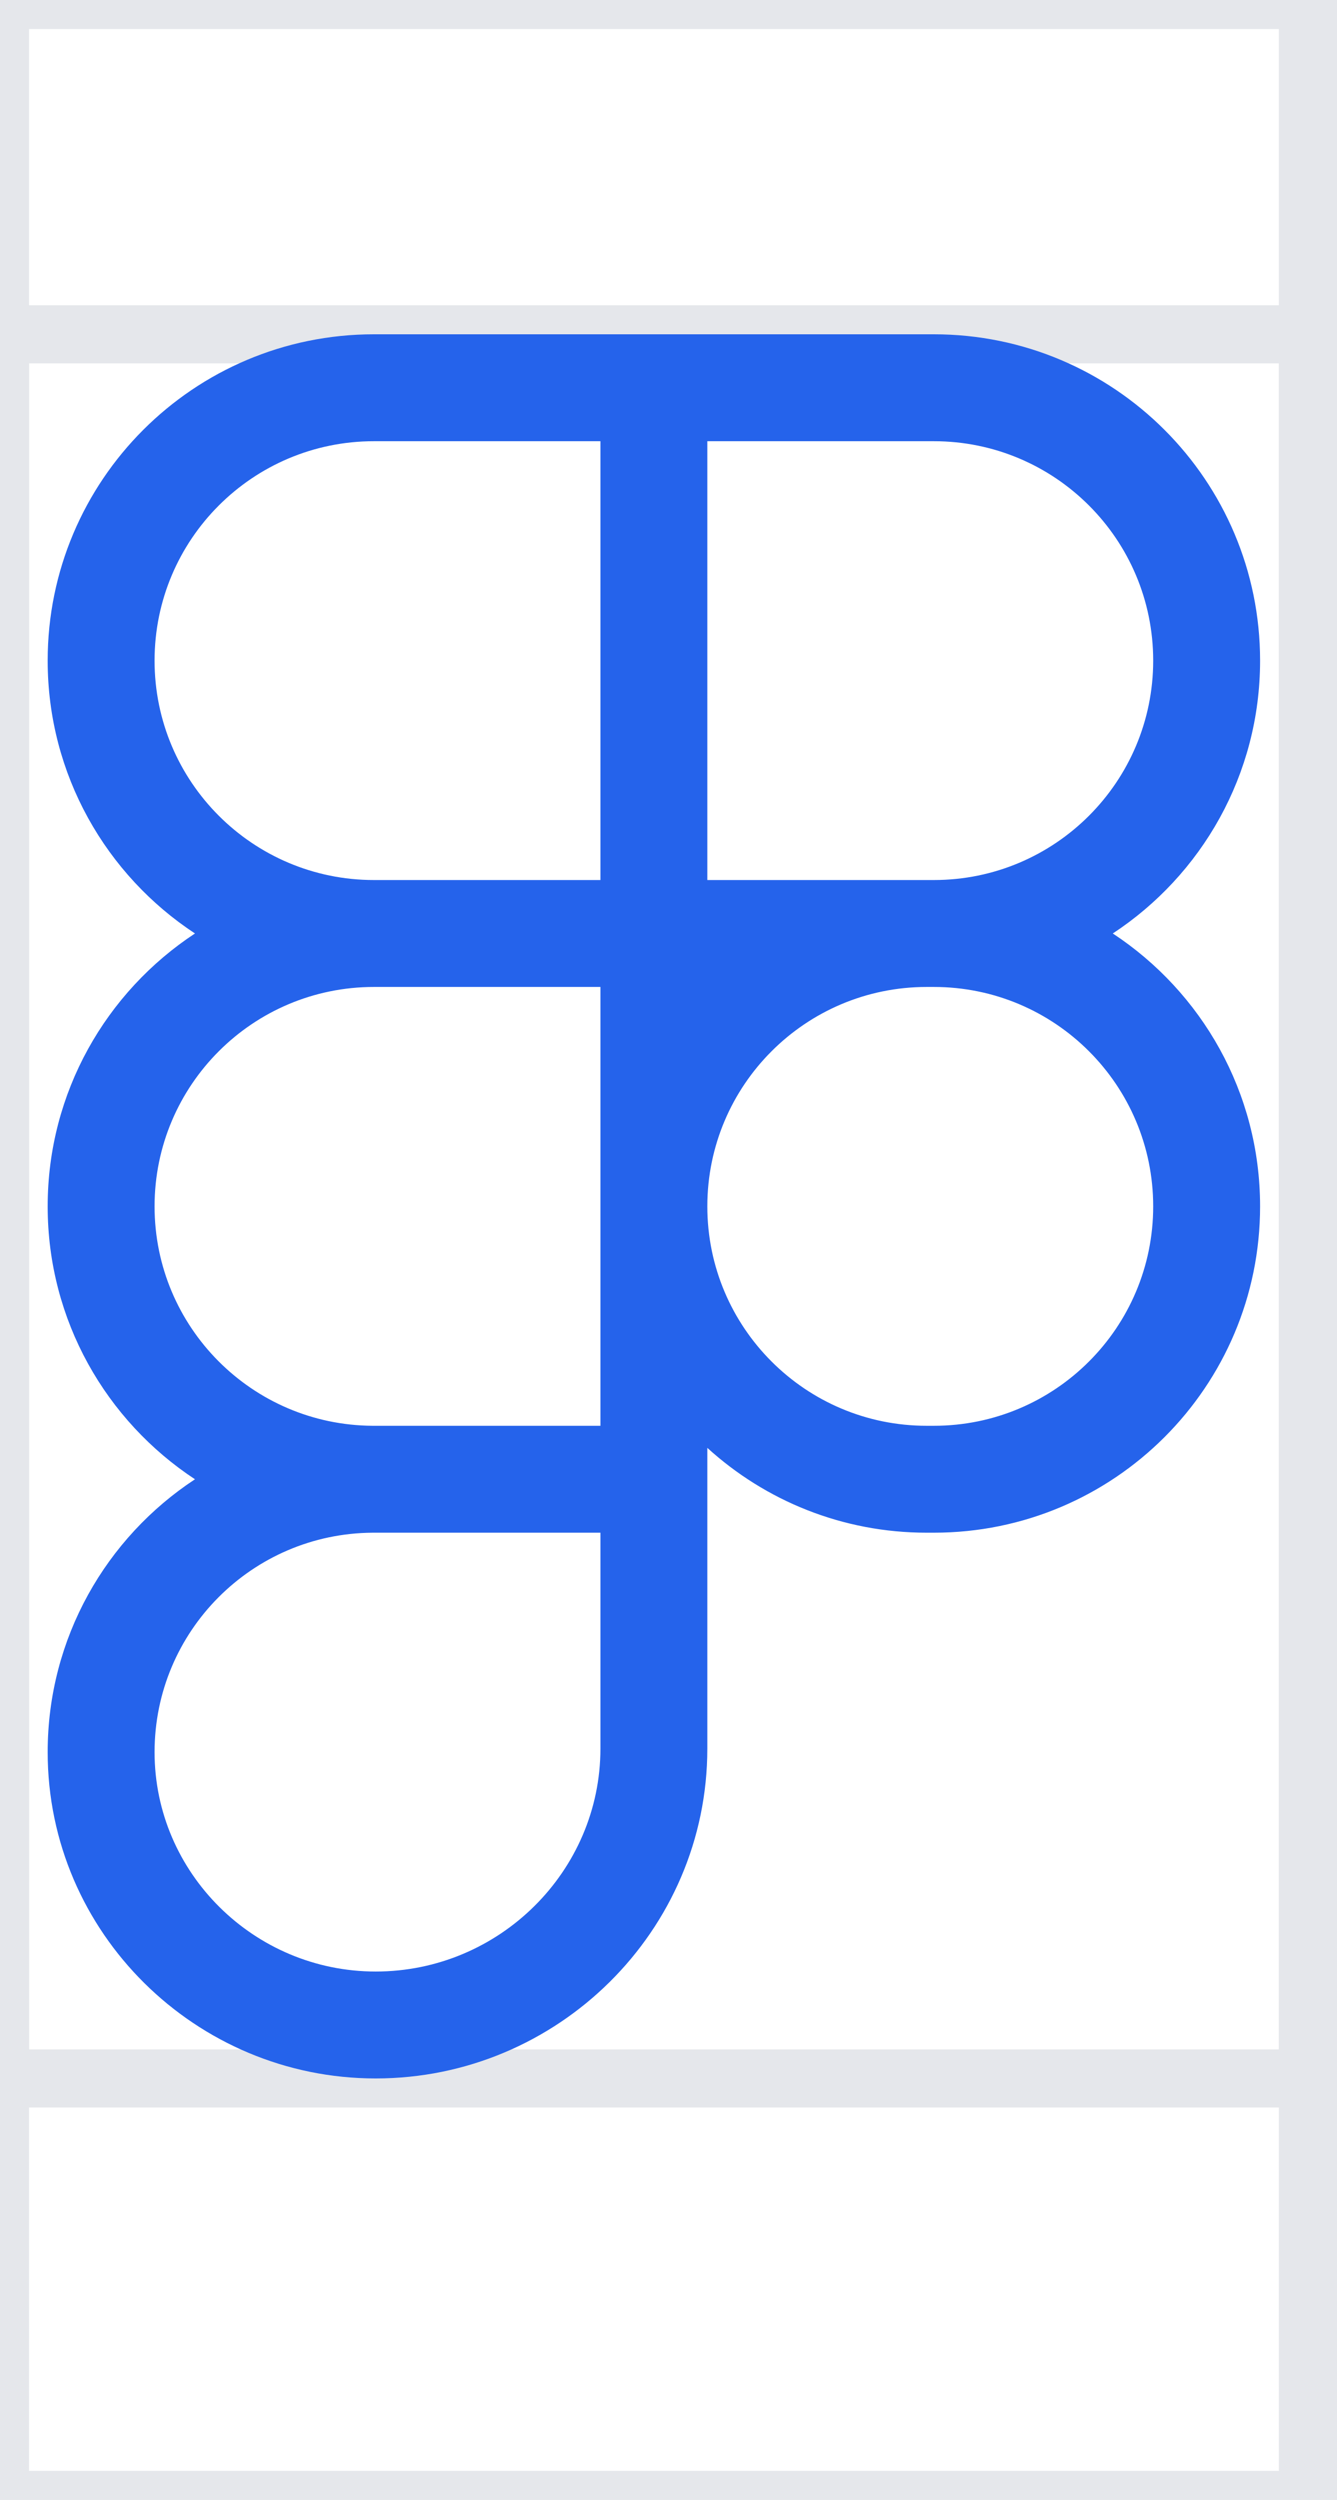 <svg width="23" height="43" viewBox="0 0 23 43" fill="none" xmlns="http://www.w3.org/2000/svg">
<path d="M22.5 43H0V0H22.5V43Z" stroke="#E5E7EB"/>
<path d="M22.5 35.75H0V5.75H22.5V35.75Z" stroke="#E5E7EB"/>
<path d="M0.82 11.363C0.82 8.263 3.333 5.75 6.433 5.75H16.064C19.164 5.75 21.677 8.263 21.677 11.363C21.677 13.326 20.669 15.053 19.143 16.056C20.669 17.06 21.677 18.787 21.677 20.75C21.677 23.85 19.164 26.363 16.064 26.363H15.942C14.489 26.363 13.165 25.811 12.168 24.904V30.076C12.168 33.217 9.589 35.75 6.463 35.75C3.371 35.75 0.82 33.245 0.82 30.137C0.82 28.174 1.828 26.447 3.354 25.444C1.828 24.44 0.82 22.713 0.82 20.75C0.82 18.787 1.828 17.06 3.354 16.056C1.828 15.053 0.82 13.326 0.82 11.363ZM10.329 16.976H6.433C4.349 16.976 2.659 18.666 2.659 20.75C2.659 22.827 4.336 24.511 6.409 24.524C6.417 24.524 6.425 24.524 6.433 24.524H10.329V16.976ZM12.168 20.75C12.168 22.835 13.858 24.524 15.942 24.524H16.064C18.149 24.524 19.838 22.835 19.838 20.75C19.838 18.666 18.149 16.976 16.064 16.976H15.942C13.858 16.976 12.168 18.666 12.168 20.75ZM6.433 26.363C6.425 26.363 6.417 26.363 6.409 26.363C4.336 26.376 2.659 28.061 2.659 30.137C2.659 32.214 4.371 33.911 6.463 33.911C8.589 33.911 10.329 32.187 10.329 30.076V26.363H6.433ZM6.433 7.589C4.349 7.589 2.659 9.278 2.659 11.363C2.659 13.447 4.349 15.137 6.433 15.137H10.329V7.589H6.433ZM12.168 15.137H16.064C18.149 15.137 19.838 13.447 19.838 11.363C19.838 9.278 18.149 7.589 16.064 7.589H12.168V15.137Z" fill="#2563EB"/>
</svg>

